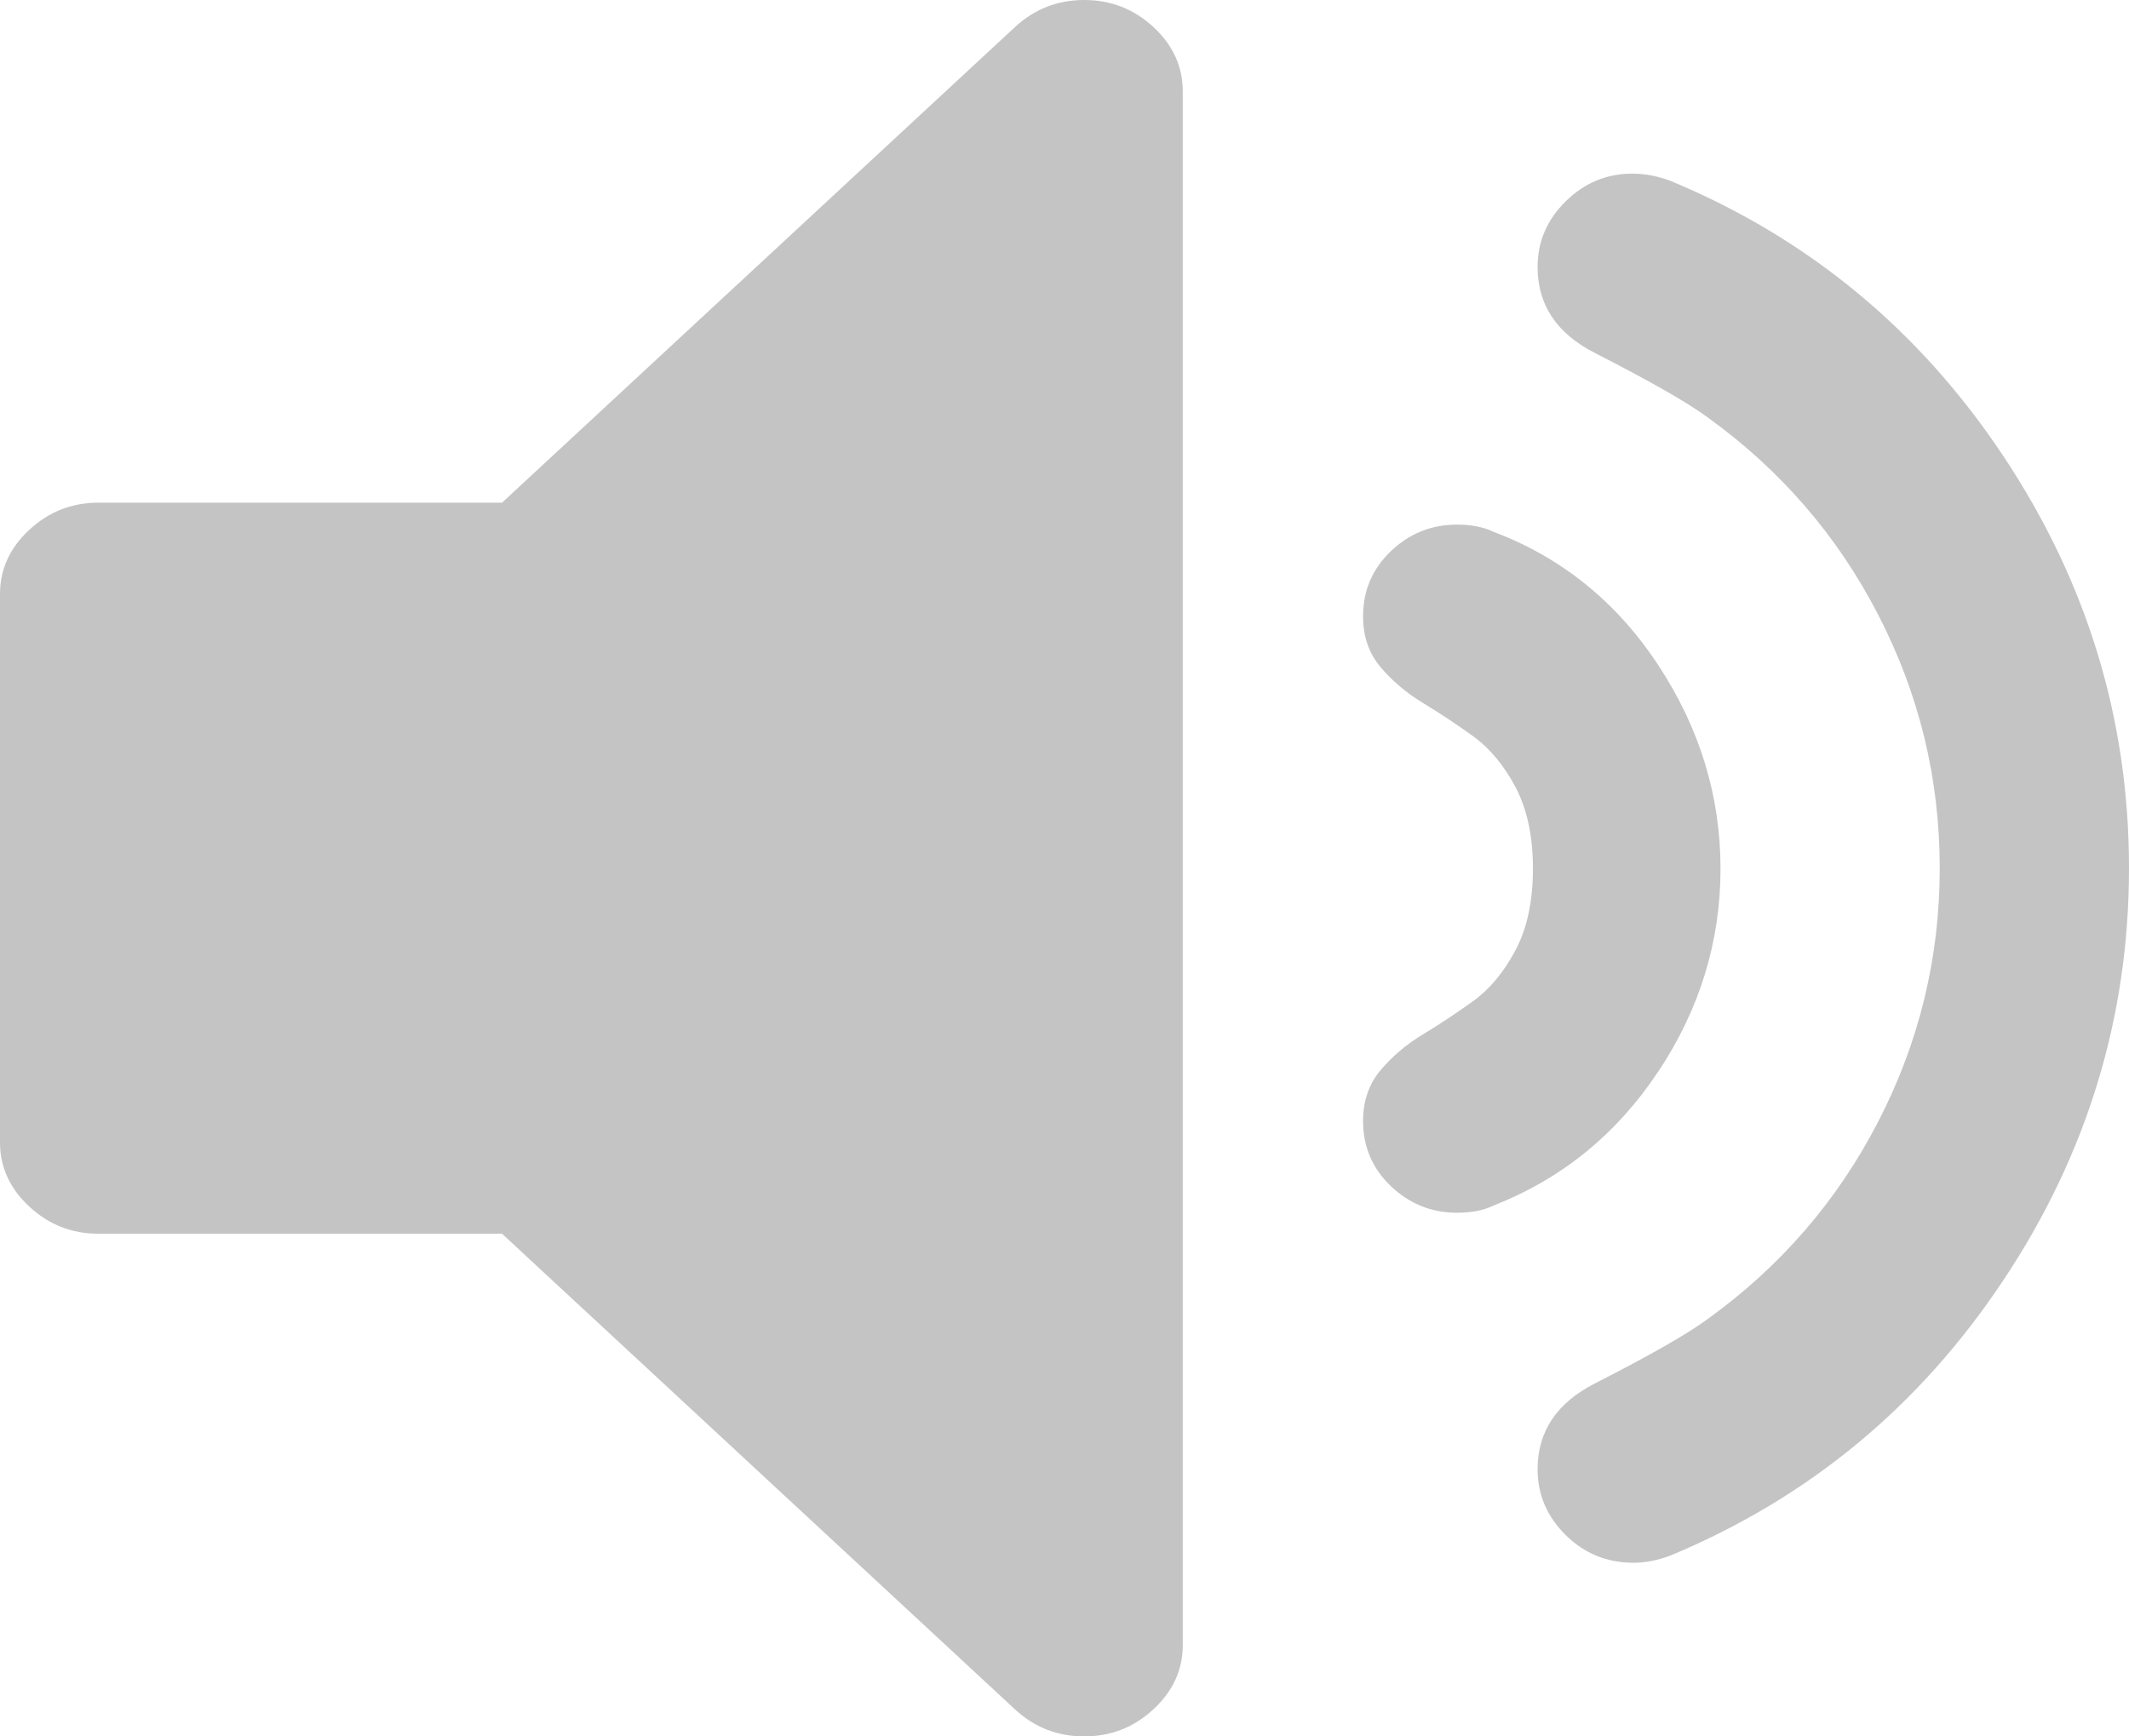 <svg width="38" height="31" viewBox="0 0 38 31" fill="none" xmlns="http://www.w3.org/2000/svg">
<path d="M19.351 0C18.875 0 18.462 0.162 18.114 0.485L8.961 8.974H1.76C1.283 8.974 0.871 9.135 0.523 9.459C0.174 9.782 0 10.165 0 10.606V20.394C0 20.835 0.174 21.218 0.523 21.541C0.871 21.865 1.284 22.026 1.76 22.026H8.961L18.114 30.515C18.462 30.838 18.874 31 19.351 31C19.828 31 20.24 30.838 20.588 30.515C20.937 30.192 21.111 29.81 21.111 29.368V1.632C21.111 1.191 20.937 0.808 20.59 0.485C20.242 0.162 19.829 0 19.352 0H19.351Z" fill="#c4c4c4 "/>
<path d="M29.598 19.132C30.339 18.015 30.709 16.808 30.709 15.51C30.709 14.213 30.339 13.001 29.598 11.875C28.857 10.749 27.877 9.955 26.656 9.494C26.482 9.41 26.263 9.366 26.003 9.366C25.55 9.366 25.157 9.524 24.826 9.839C24.494 10.157 24.329 10.543 24.329 11.004C24.329 11.363 24.433 11.665 24.643 11.912C24.853 12.159 25.104 12.373 25.401 12.552C25.697 12.731 25.993 12.927 26.29 13.141C26.586 13.355 26.839 13.656 27.048 14.049C27.257 14.442 27.361 14.929 27.361 15.508C27.361 16.088 27.257 16.575 27.048 16.967C26.839 17.36 26.586 17.663 26.29 17.876C25.993 18.088 25.697 18.286 25.401 18.465C25.104 18.643 24.852 18.857 24.643 19.104C24.434 19.351 24.329 19.655 24.329 20.013C24.329 20.473 24.495 20.861 24.826 21.177C25.157 21.491 25.549 21.651 26.003 21.651C26.263 21.651 26.482 21.609 26.656 21.523C27.876 21.045 28.857 20.247 29.598 19.129V19.132Z" fill="#c4c4c4 "/>
<path d="M35.756 22.858C37.252 20.611 38 18.157 38 15.499C38 12.842 37.252 10.39 35.756 8.14C34.261 5.893 32.281 4.255 29.819 3.23C29.591 3.144 29.362 3.1 29.133 3.1C28.676 3.1 28.28 3.265 27.945 3.595C27.61 3.925 27.444 4.316 27.444 4.768C27.444 5.445 27.787 5.957 28.474 6.305C29.458 6.809 30.127 7.19 30.479 7.451C31.78 8.389 32.797 9.564 33.526 10.98C34.256 12.395 34.622 13.901 34.622 15.5C34.622 17.097 34.256 18.604 33.526 20.02C32.797 21.436 31.78 22.611 30.479 23.549C30.127 23.81 29.458 24.192 28.474 24.695C27.787 25.043 27.444 25.554 27.444 26.232C27.444 26.683 27.612 27.075 27.945 27.405C28.279 27.735 28.683 27.9 29.159 27.9C29.369 27.9 29.59 27.856 29.818 27.77C32.28 26.744 34.261 25.108 35.755 22.859L35.756 22.858Z" fill="#c4c4c4 "/>
</svg>

